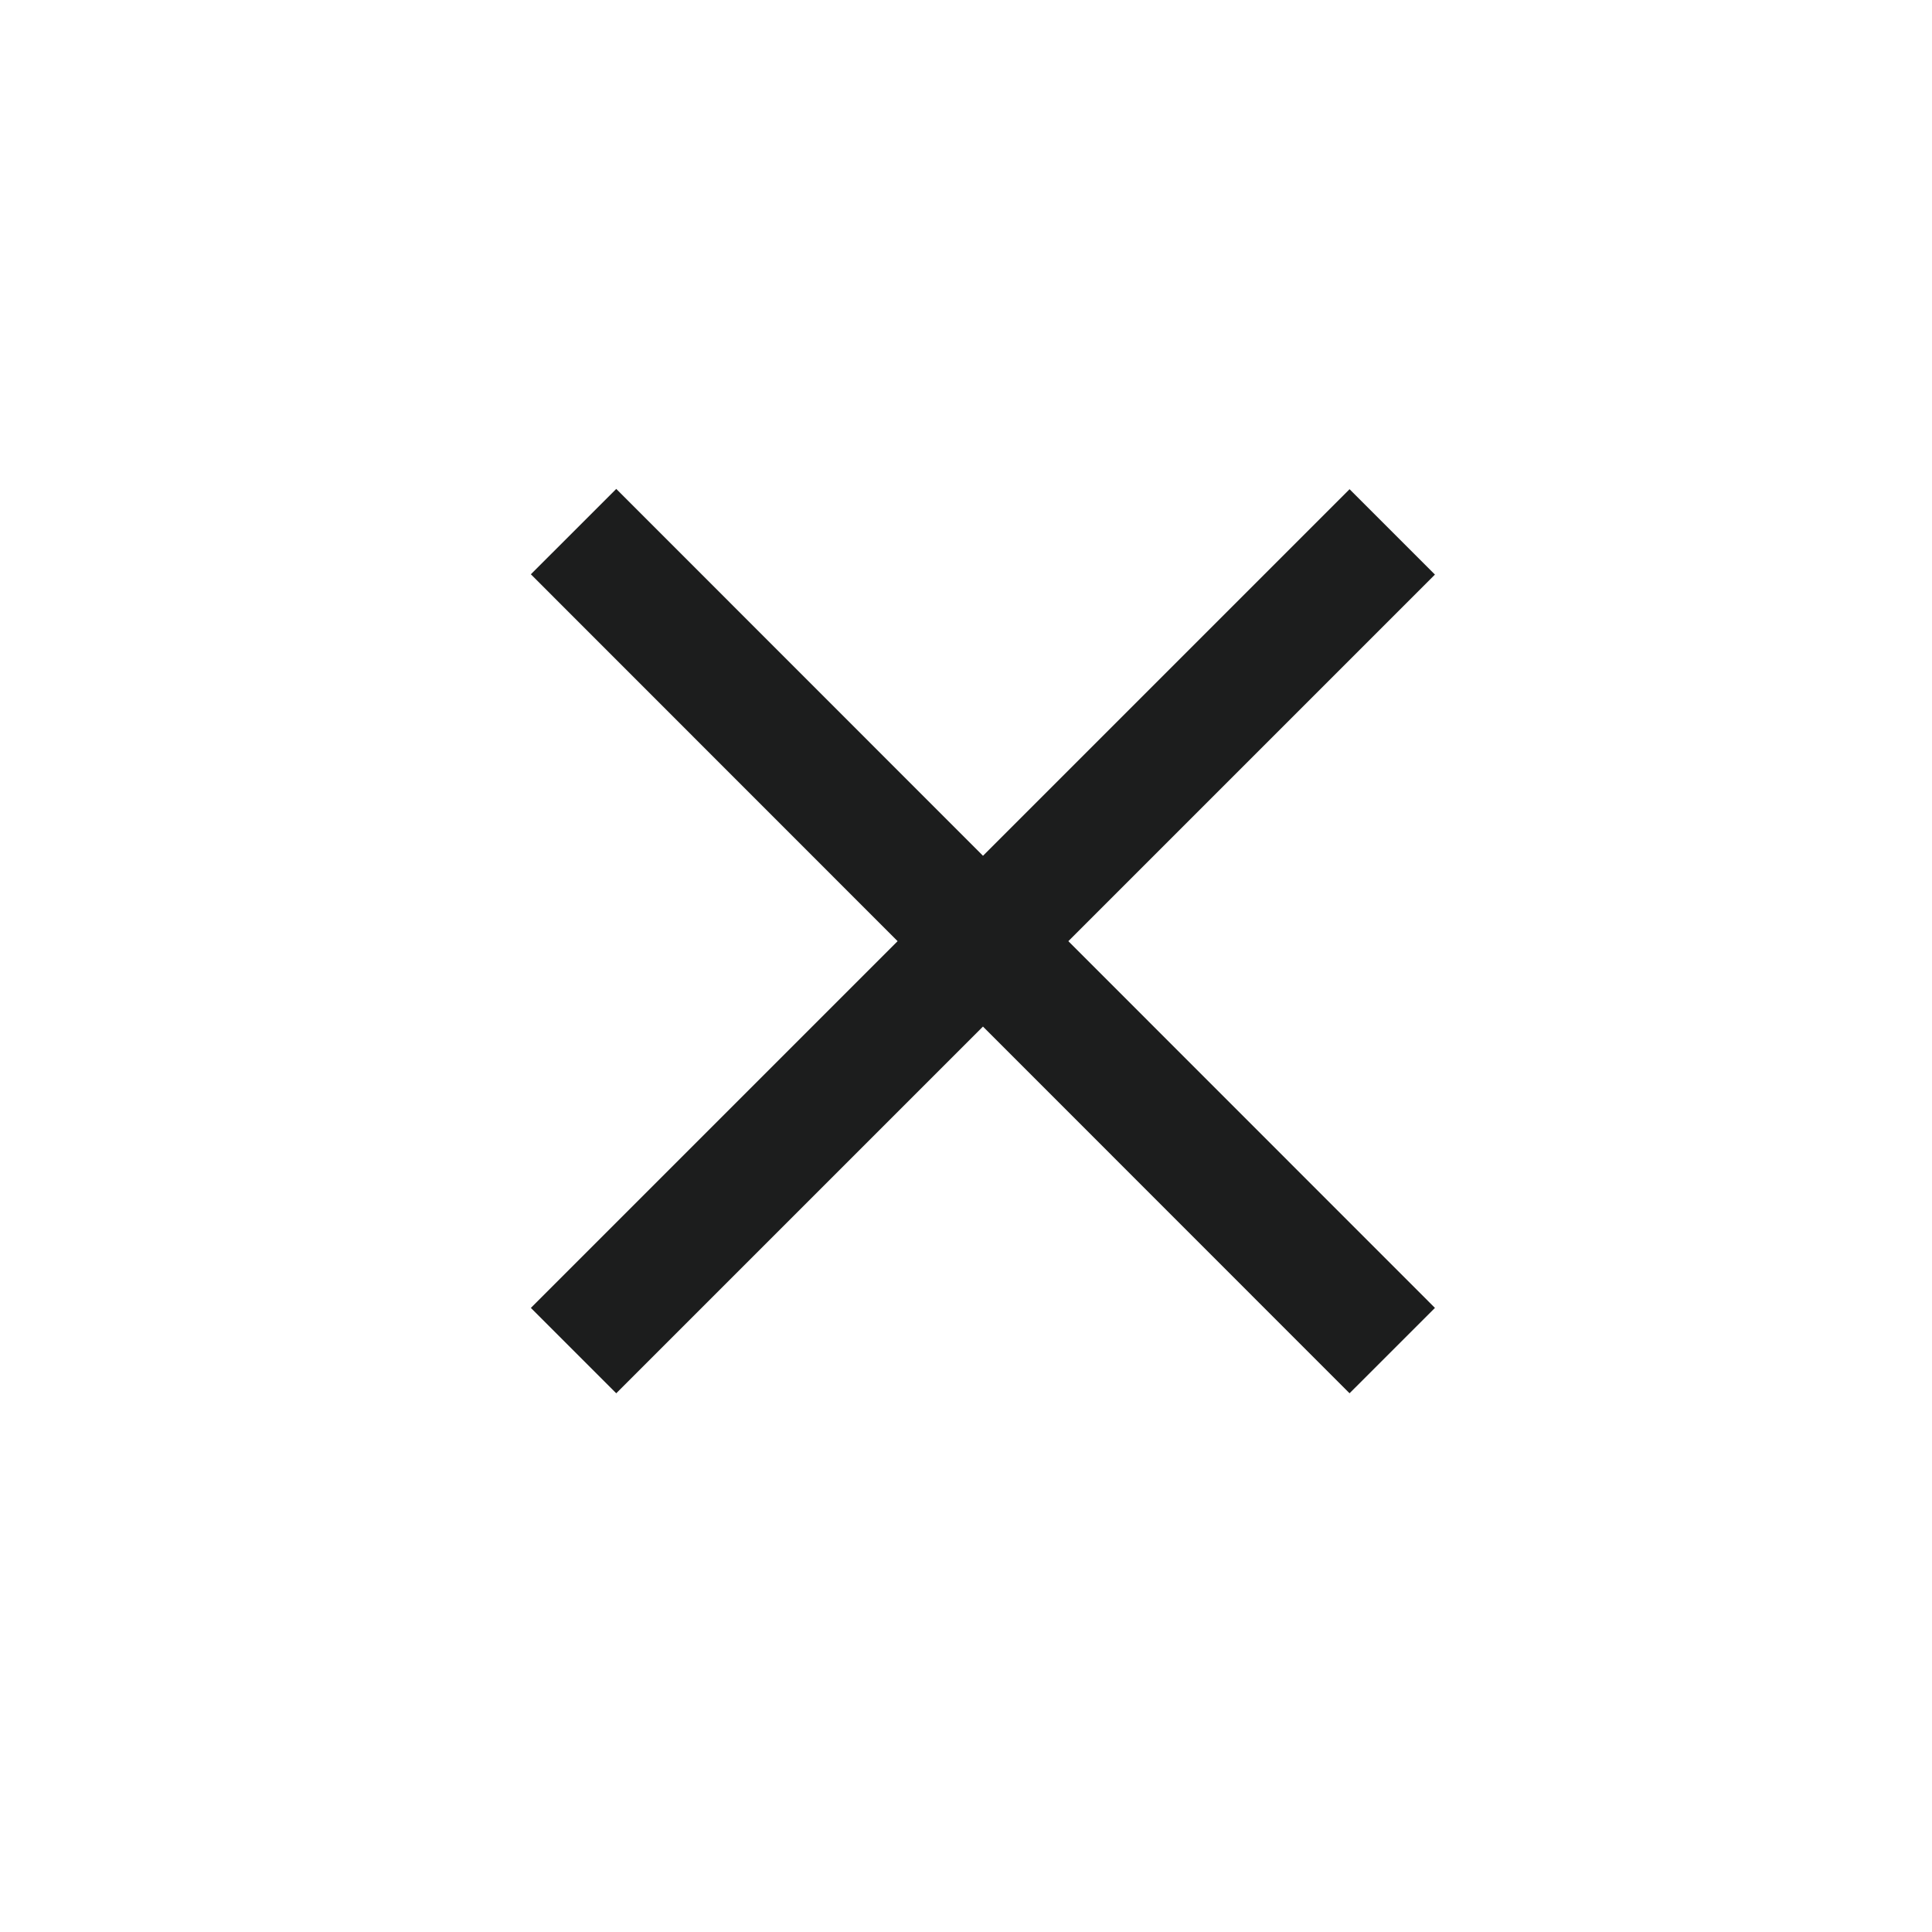 <svg xmlns:xlink="http://www.w3.org/1999/xlink" xmlns="http://www.w3.org/2000/svg" aria-hidden="true" focusable="false" role="presentation" class="icon icon-close" viewBox="0 0 64 64" width="64"  height="64" ><path d="M19 17.61l27.12 27.13m0-27.12L19 44.74" stroke="#1C1D1D" fill="none" stroke-width="4px"></path></svg>